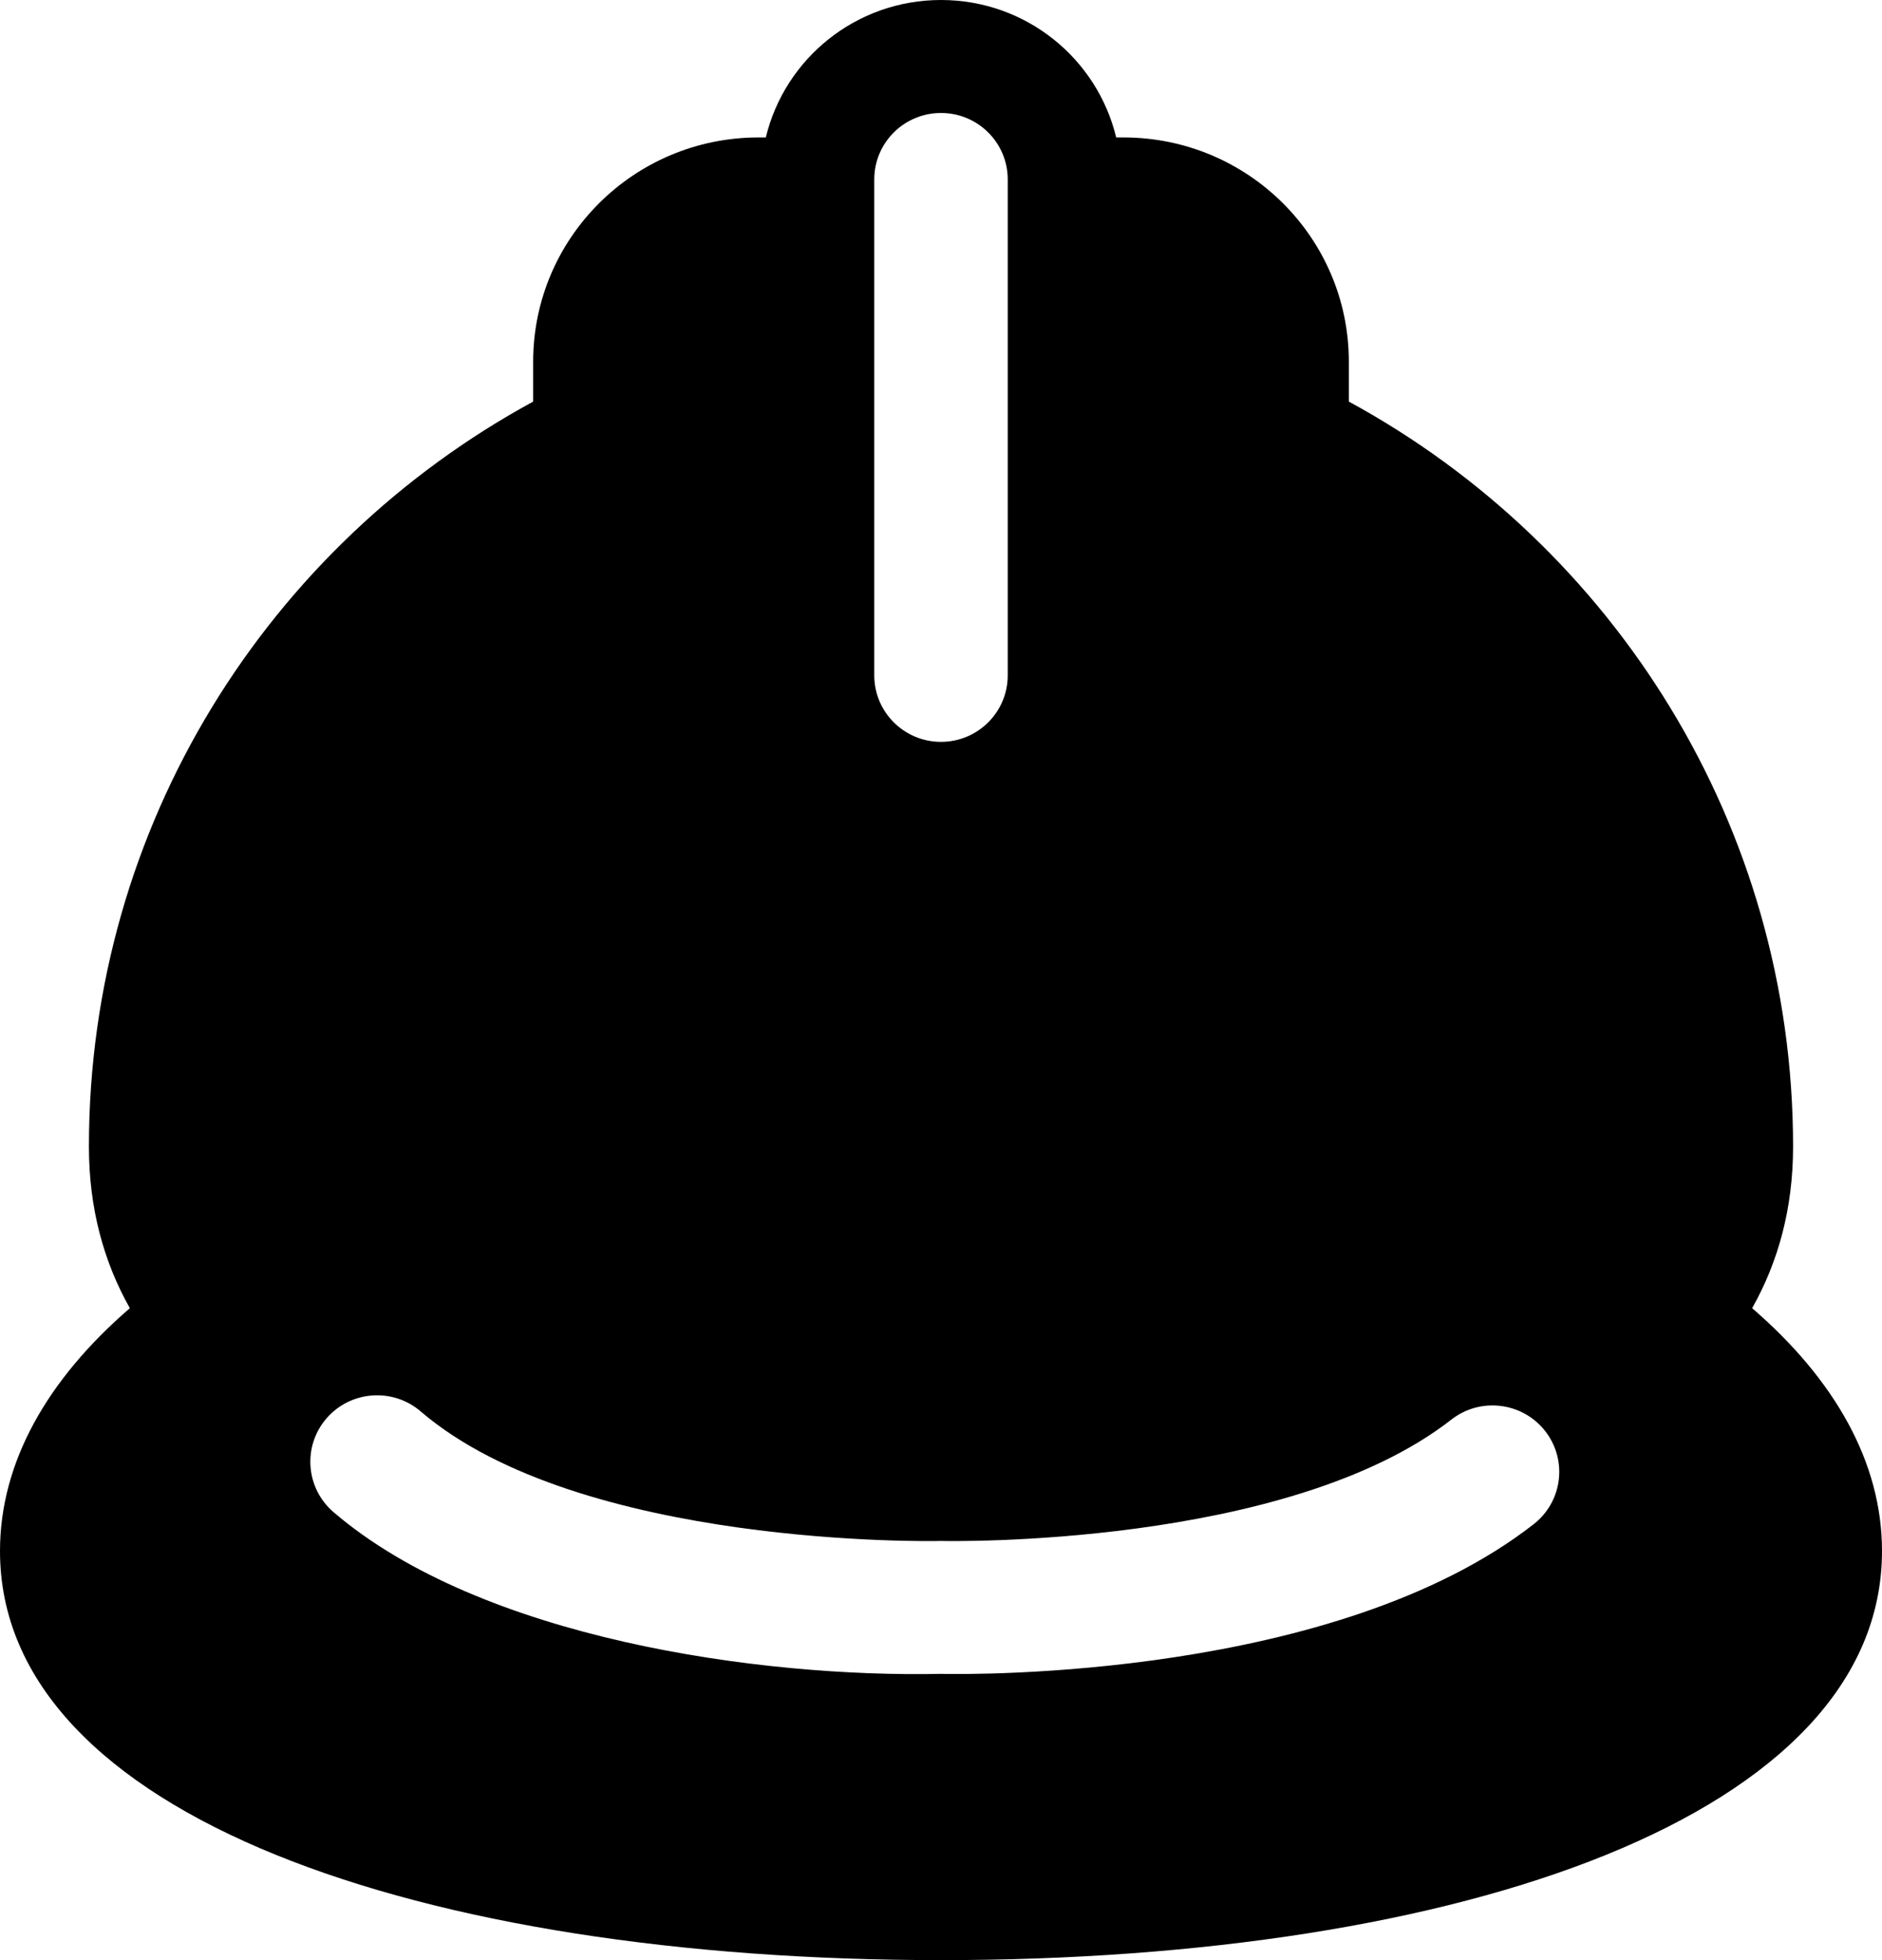<svg width="24" height="25" viewBox="0 0 24 25" fill="none" xmlns="http://www.w3.org/2000/svg">
<path d="M22.344 16.685C22.675 16.098 22.866 15.416 22.866 14.624C22.866 10.525 20.576 6.958 17.201 5.122V4.614C17.201 3.034 15.915 1.753 14.327 1.753H14.234C13.992 0.747 13.084 0 12 0C10.916 0 10.008 0.747 9.766 1.753H9.673C8.086 1.753 6.799 3.034 6.799 4.614V5.122C3.424 6.958 1.134 10.525 1.134 14.624C1.134 15.416 1.325 16.098 1.656 16.685C0.604 17.593 0 18.651 0 19.782C0 23.155 5.373 25 12 25C18.627 25 24 23.155 24 19.782C24 18.651 23.396 17.593 22.344 16.685ZM11.149 2.288C11.149 1.82 11.53 1.441 12 1.441C12.47 1.441 12.851 1.82 12.851 2.288V8.614C12.851 9.082 12.47 9.462 12 9.462C11.53 9.462 11.149 9.082 11.149 8.614V2.288ZM19.558 19.44C17.037 21.407 12.409 21.358 12 21.349C9.692 21.398 6.138 20.902 4.253 19.286C3.897 18.98 3.857 18.445 4.164 18.09C4.471 17.736 5.008 17.696 5.364 18.001C7.399 19.747 11.933 19.656 11.978 19.654C11.993 19.654 12.008 19.654 12.022 19.654C12.066 19.655 16.41 19.744 18.508 18.106C18.878 17.817 19.413 17.882 19.703 18.25C19.993 18.619 19.928 19.151 19.558 19.44Z" fill="black"/>
</svg>
